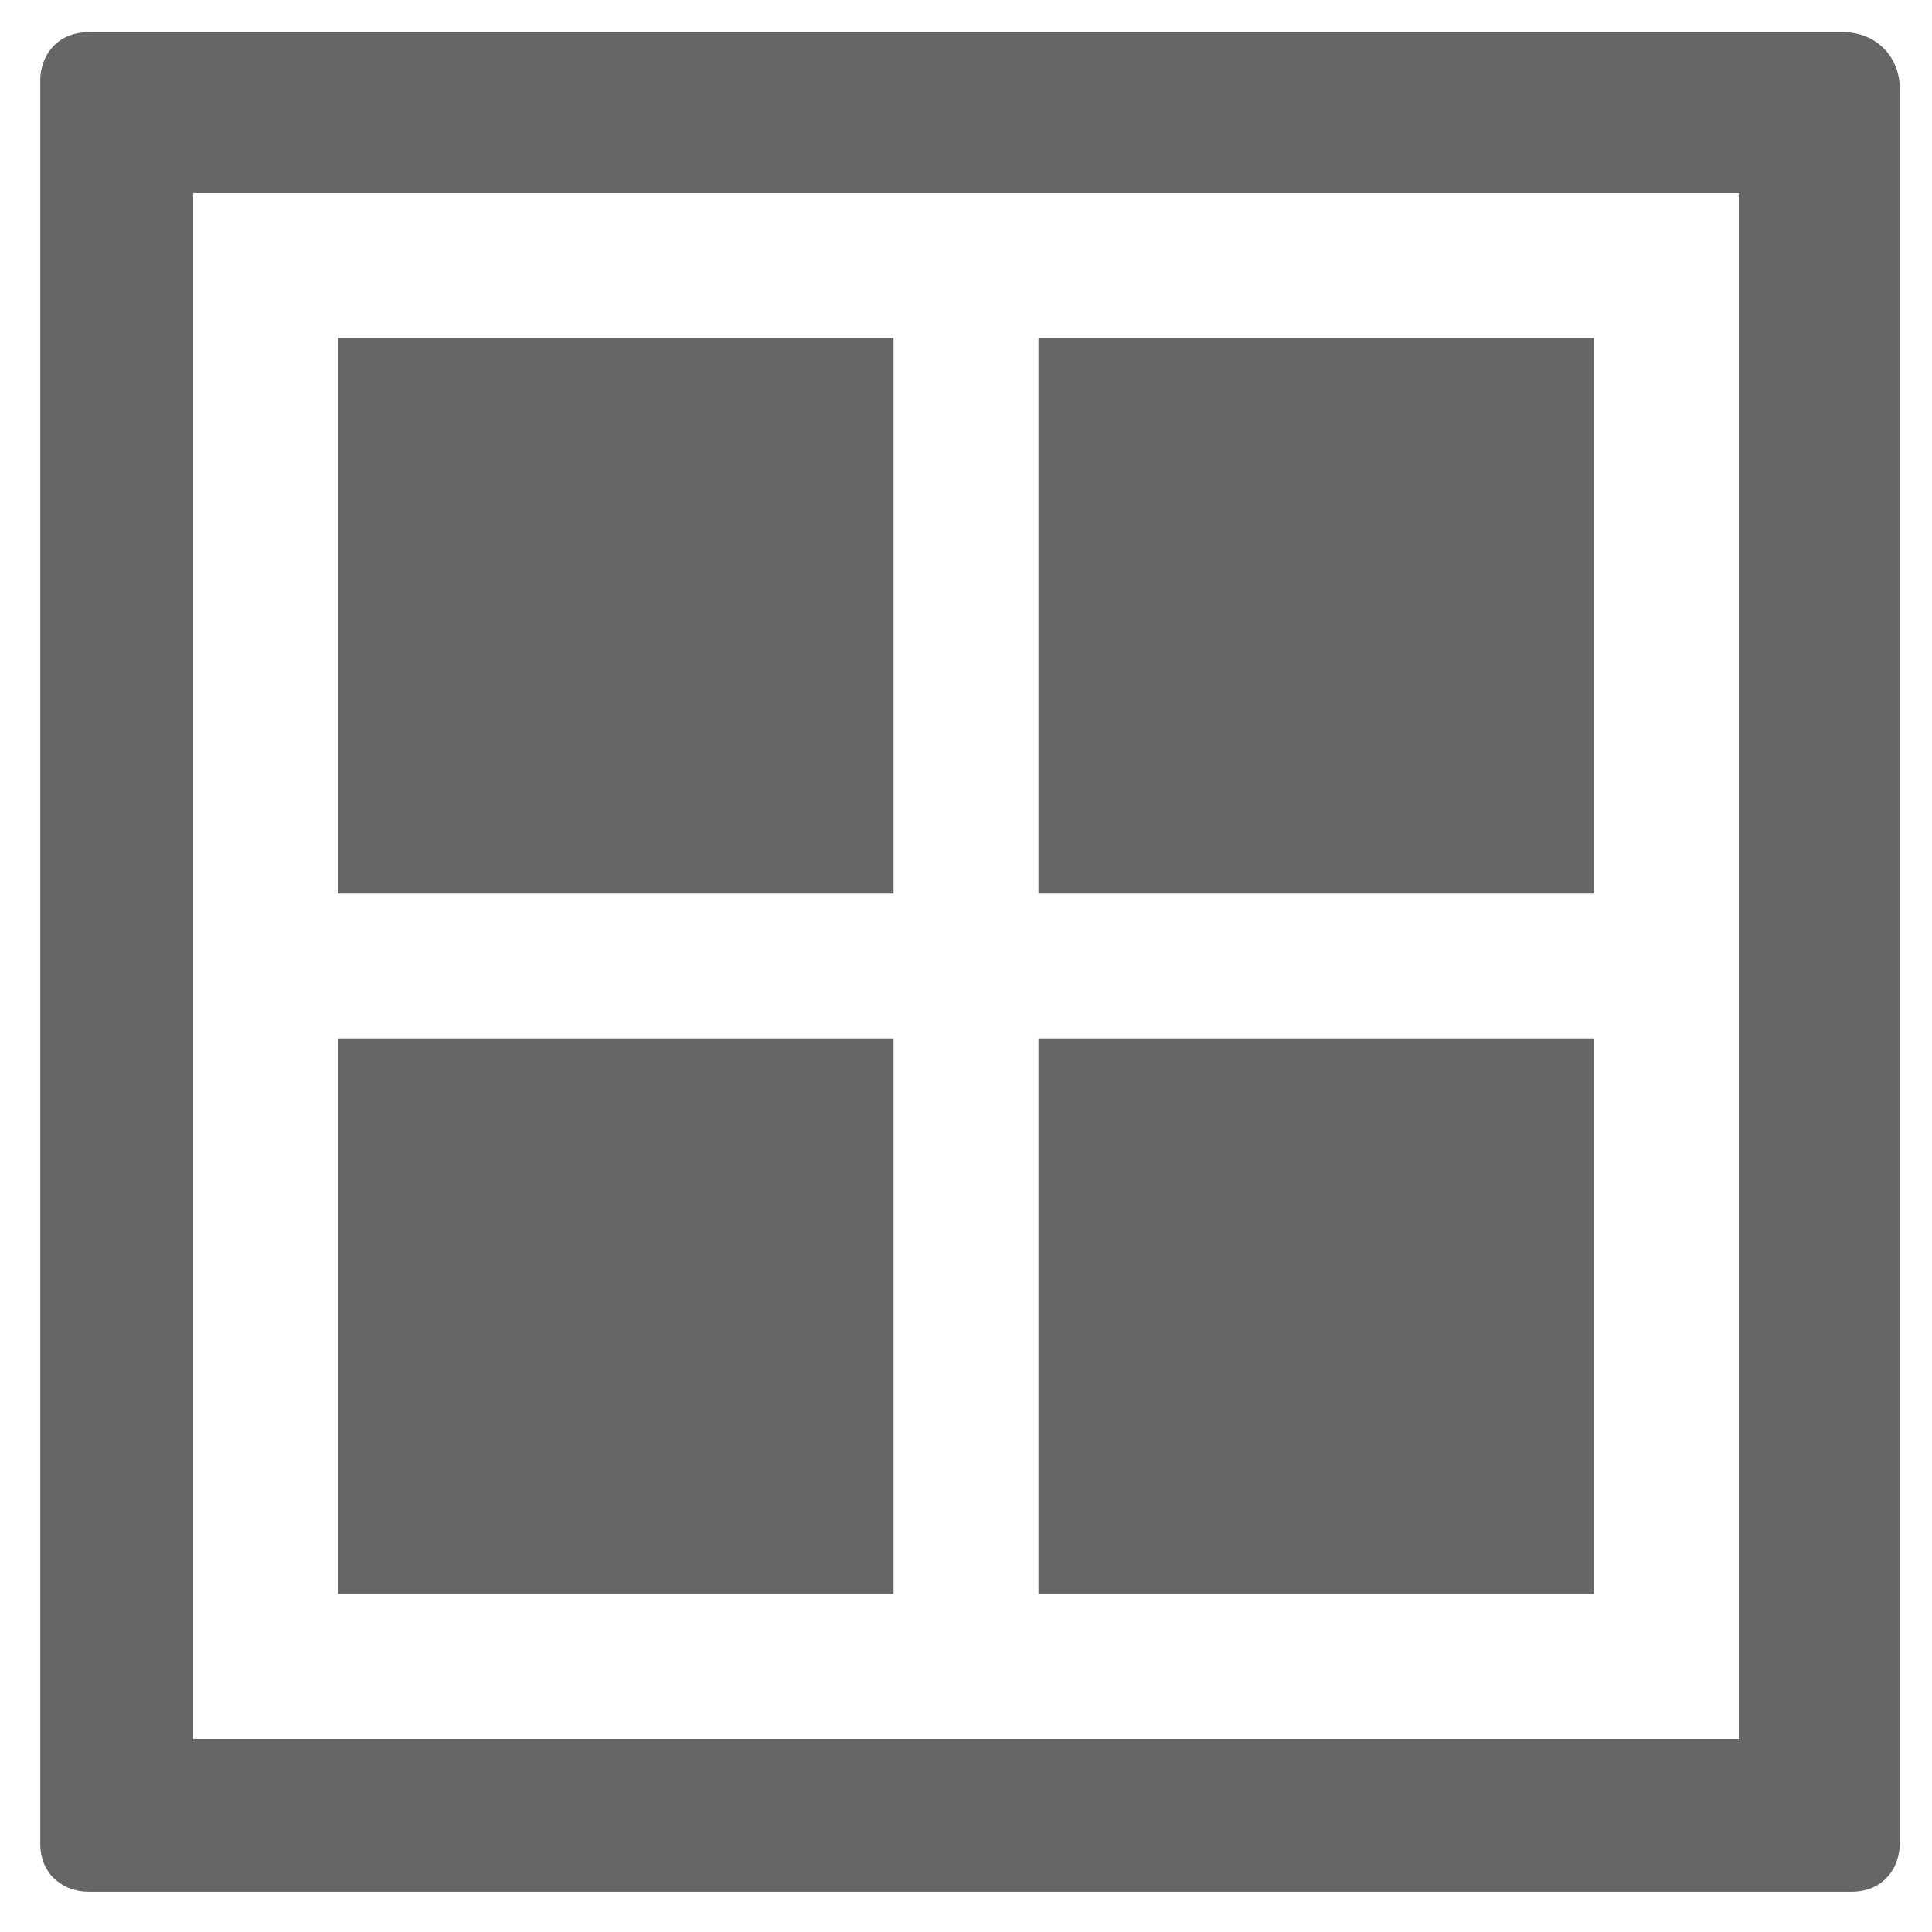 <?xml version="1.0" encoding="utf-8"?>
<!-- Generator: Adobe Illustrator 22.0.1, SVG Export Plug-In . SVG Version: 6.00 Build 0)  -->
<svg version="1.1" id="Layer_1" xmlns="http://www.w3.org/2000/svg" xmlns:xlink="http://www.w3.org/1999/xlink" x="0px" y="0px"
	 viewBox="0 0 24 24" style="enable-background:new 0 0 24 24;" xml:space="preserve">
<style type="text/css">
	.st0{fill:#666666;}
</style>
<g>
	<rect x="12.9" y="12.9" class="st0" width="6.9" height="6.9"/>
	<rect x="4.2" y="4.2" class="st0" width="6.9" height="6.9"/>
	<rect x="12.9" y="4.2" class="st0" width="6.9" height="6.9"/>
	<path class="st0" d="M22.9,0.4H1.1c-0.4,0-0.6,0.3-0.6,0.6v21.9c0,0.4,0.3,0.6,0.6,0.6h21.9c0.4,0,0.6-0.3,0.6-0.6V1.1
		C23.6,0.7,23.3,0.4,22.9,0.4L22.9,0.4z M21.6,21.6H2.4V2.4h19.2V21.6z M21.6,21.6"/>
	<rect x="4.2" y="12.9" class="st0" width="6.9" height="6.9"/>
</g>
</svg>
